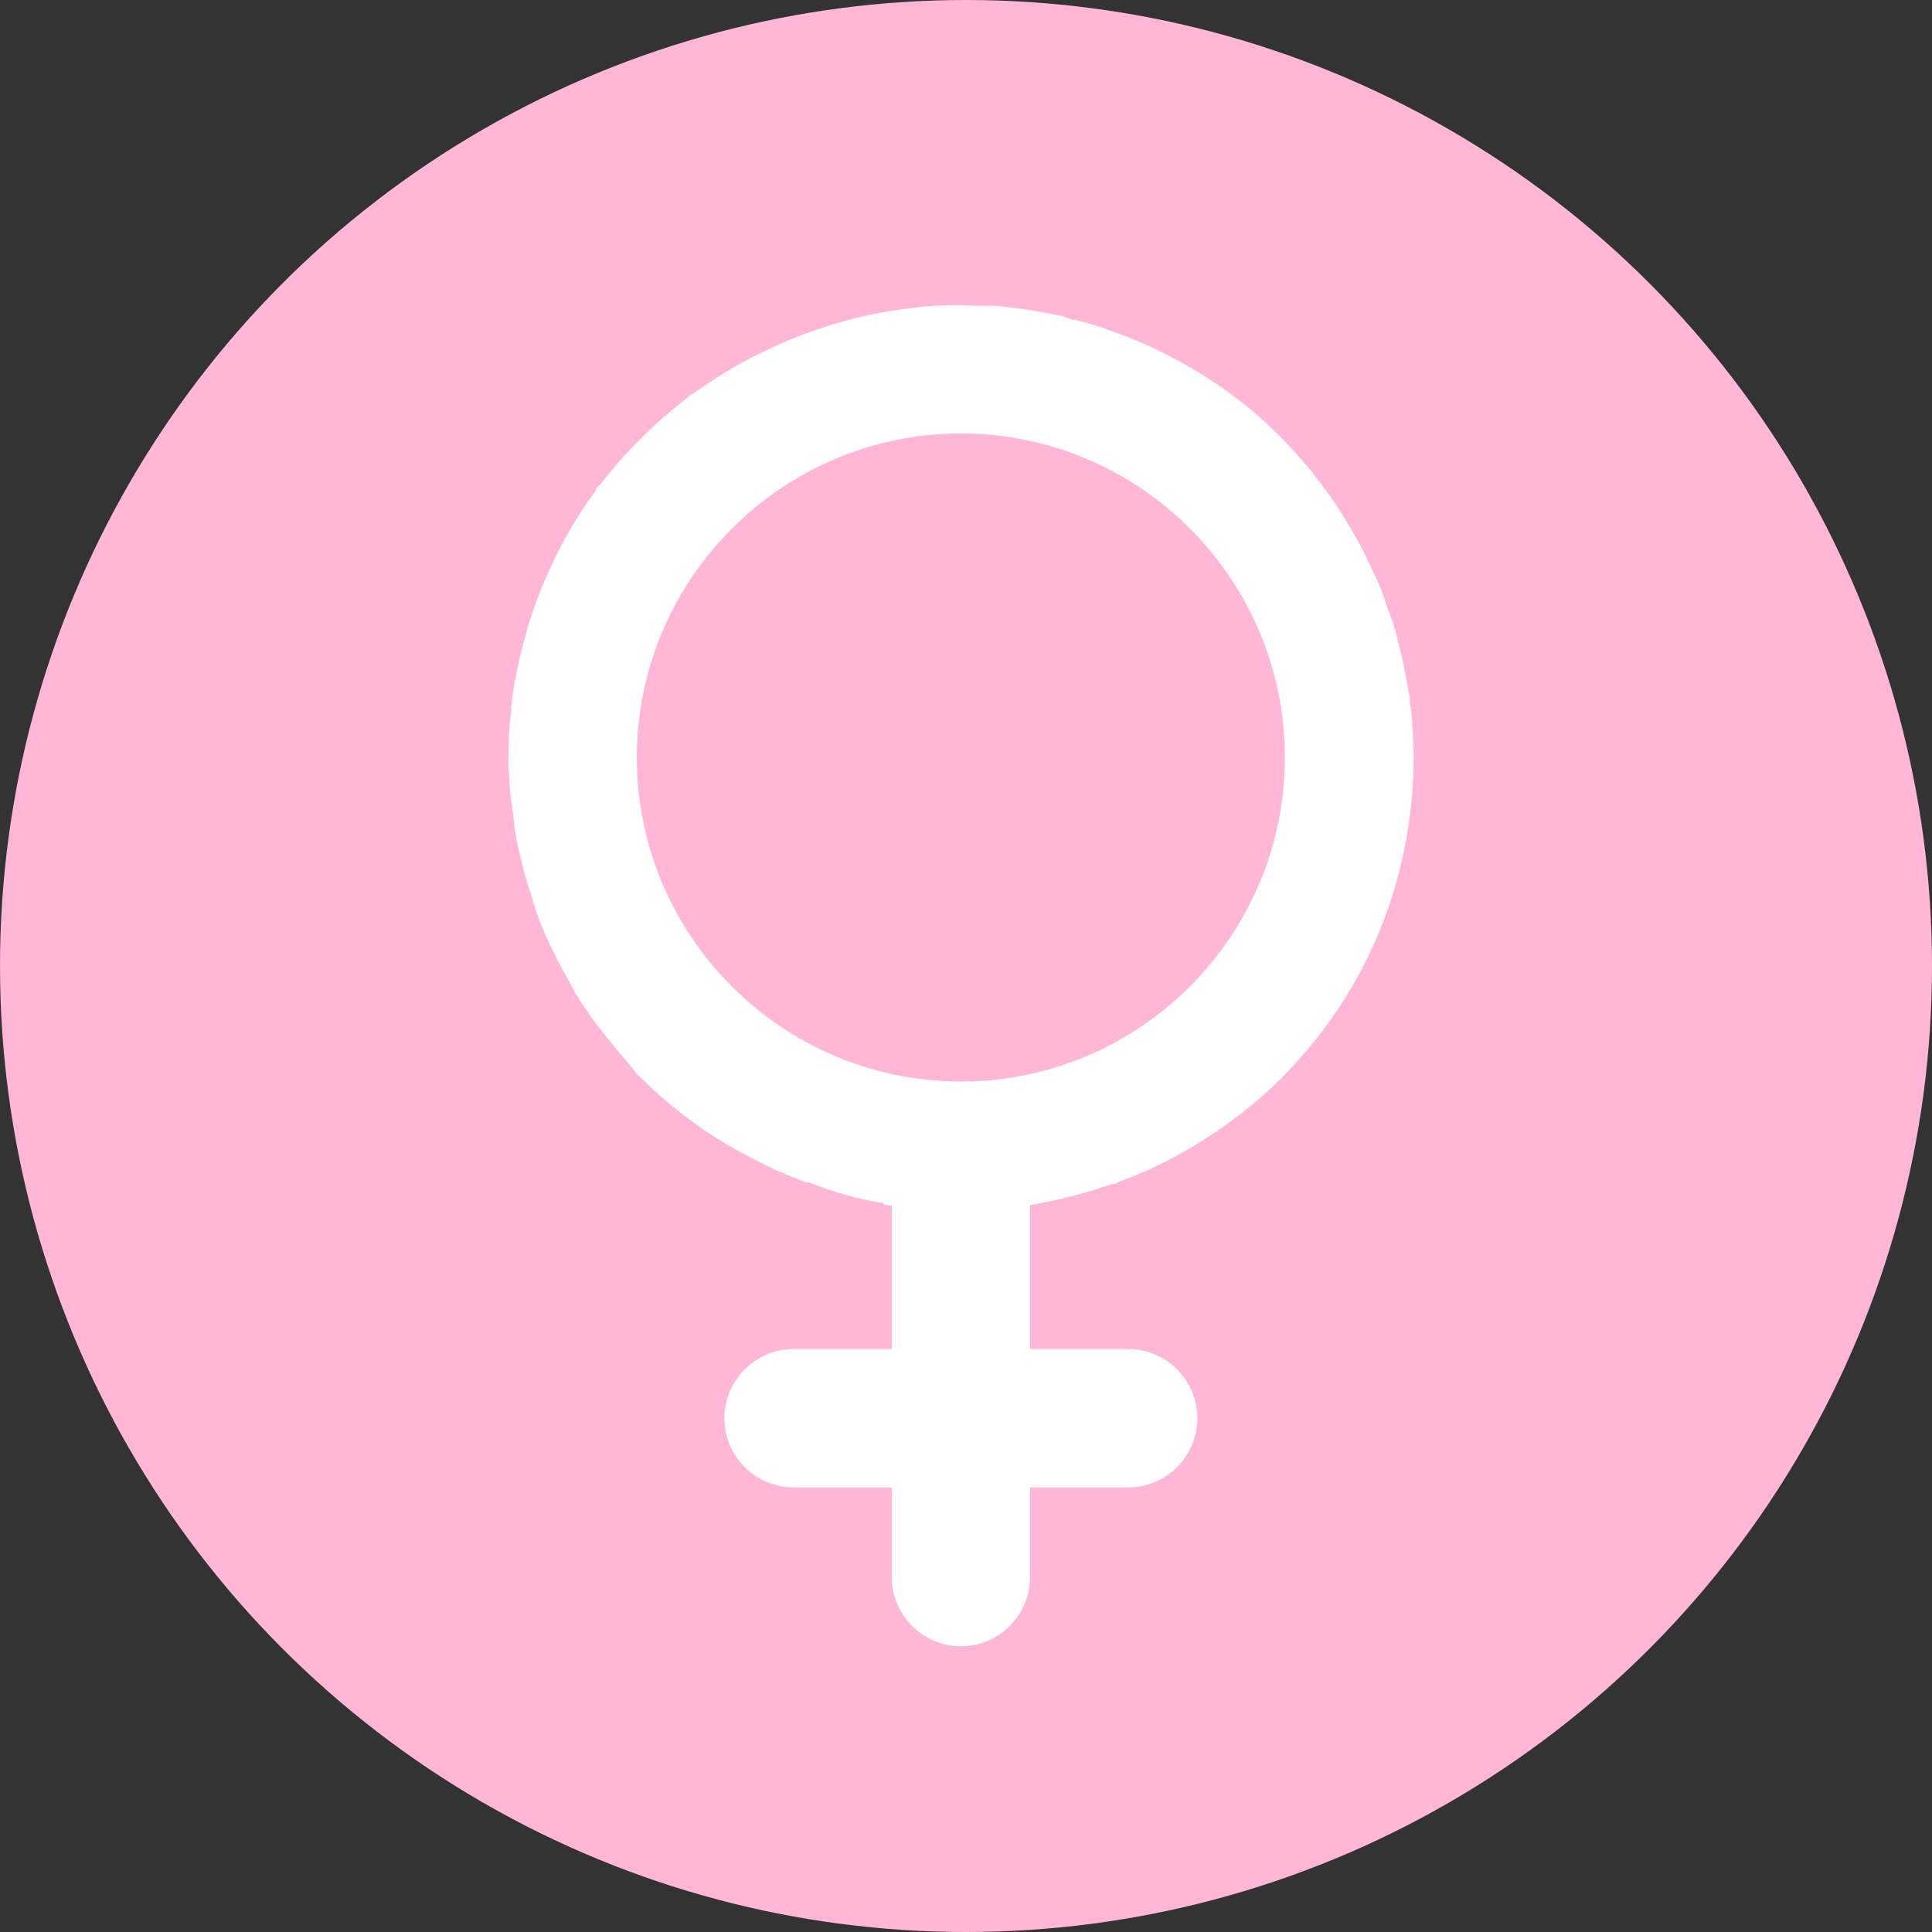 <svg width="19" height="19" viewBox="0 0 19 19" fill="none" xmlns="http://www.w3.org/2000/svg">
<rect x="0" y="0" width="19" height="19" fill="#333333" stroke="none"/>
<circle cx="9.5" cy="9.5" r="9.5" fill="#FFB6D7"/>
<path d="M8.686 11.844L8.77 11.858V11.941V13.163V13.267H7.805C7.43 13.267 7.124 13.573 7.124 13.948C7.124 14.323 7.43 14.628 7.805 14.628H8.77V15.51C8.77 15.884 9.075 16.19 9.45 16.19C9.825 16.19 10.13 15.884 10.13 15.51V14.628H11.095C11.47 14.628 11.775 14.323 11.775 13.948C11.775 13.573 11.47 13.267 11.095 13.267H10.13V11.851L10.213 11.837C10.463 11.789 10.7 11.726 10.942 11.643H10.97L11.005 11.622C11.234 11.539 11.456 11.435 11.671 11.31C12.032 11.101 12.338 10.865 12.602 10.602C13.247 9.956 13.671 9.144 13.83 8.248C13.907 7.818 13.921 7.408 13.879 7.006C13.879 6.978 13.879 6.957 13.865 6.929V6.867C13.844 6.763 13.83 6.665 13.809 6.568C13.809 6.54 13.796 6.506 13.789 6.478L13.775 6.416C13.747 6.311 13.733 6.228 13.705 6.145C13.698 6.117 13.691 6.096 13.678 6.068L13.657 6.013C13.622 5.916 13.594 5.818 13.553 5.728L13.532 5.68L13.511 5.638C13.462 5.534 13.414 5.43 13.358 5.326L13.338 5.291C13.129 4.916 12.879 4.583 12.588 4.291L12.553 4.257C12.393 4.097 12.213 3.951 12.018 3.812L11.977 3.784C11.977 3.784 11.949 3.764 11.935 3.757C11.762 3.639 11.56 3.528 11.331 3.417L11.283 3.396C11.283 3.396 11.241 3.375 11.22 3.368C11.026 3.285 10.818 3.208 10.582 3.146H10.554C10.554 3.146 10.491 3.125 10.457 3.111C10.234 3.062 10.012 3.028 9.79 3.007C9.762 3.007 9.741 3.007 9.714 3.007H9.672H9.596C9.547 3.007 9.492 3 9.443 3C9.29 3 9.131 3.007 8.978 3.028C8.735 3.056 8.513 3.097 8.27 3.167L8.228 3.18C8.228 3.18 8.193 3.187 8.179 3.194C7.971 3.257 7.77 3.333 7.555 3.437C7.499 3.465 7.458 3.479 7.423 3.5C7.228 3.597 7.041 3.715 6.86 3.84C6.847 3.847 6.833 3.861 6.819 3.868C6.812 3.868 6.805 3.875 6.791 3.882L6.763 3.909C6.437 4.159 6.152 4.444 5.909 4.756L5.861 4.805C5.861 4.805 5.861 4.812 5.861 4.819C5.854 4.833 5.847 4.847 5.833 4.86C5.701 5.041 5.59 5.228 5.493 5.416C5.472 5.458 5.451 5.499 5.437 5.534C5.326 5.763 5.25 5.971 5.187 6.173C5.187 6.193 5.18 6.207 5.174 6.228L5.16 6.277C5.097 6.513 5.049 6.735 5.028 6.95V6.985C5.007 7.137 5 7.297 5 7.45C5 7.471 5 7.492 5 7.519C5 7.547 5 7.568 5.007 7.596C5.007 7.748 5.028 7.894 5.049 8.026C5.062 8.158 5.076 8.262 5.104 8.366C5.139 8.526 5.18 8.679 5.229 8.817L5.243 8.866C5.264 8.942 5.292 9.019 5.319 9.088C5.375 9.227 5.444 9.373 5.541 9.553L5.562 9.588C5.597 9.651 5.625 9.706 5.66 9.769C5.743 9.907 5.84 10.046 5.965 10.199C6.02 10.268 6.076 10.338 6.132 10.4C6.159 10.428 6.18 10.463 6.208 10.491C6.236 10.525 6.263 10.567 6.298 10.595C6.562 10.858 6.867 11.095 7.208 11.289C7.444 11.421 7.666 11.532 7.895 11.615L7.93 11.629H7.957C8.2 11.726 8.436 11.789 8.665 11.83H8.693L8.686 11.844ZM9.45 4.263C11.206 4.263 12.636 5.694 12.636 7.45C12.636 9.206 11.206 10.636 9.45 10.636C7.694 10.636 6.263 9.206 6.263 7.45C6.263 5.694 7.694 4.263 9.45 4.263Z" fill="white"/>
</svg>
